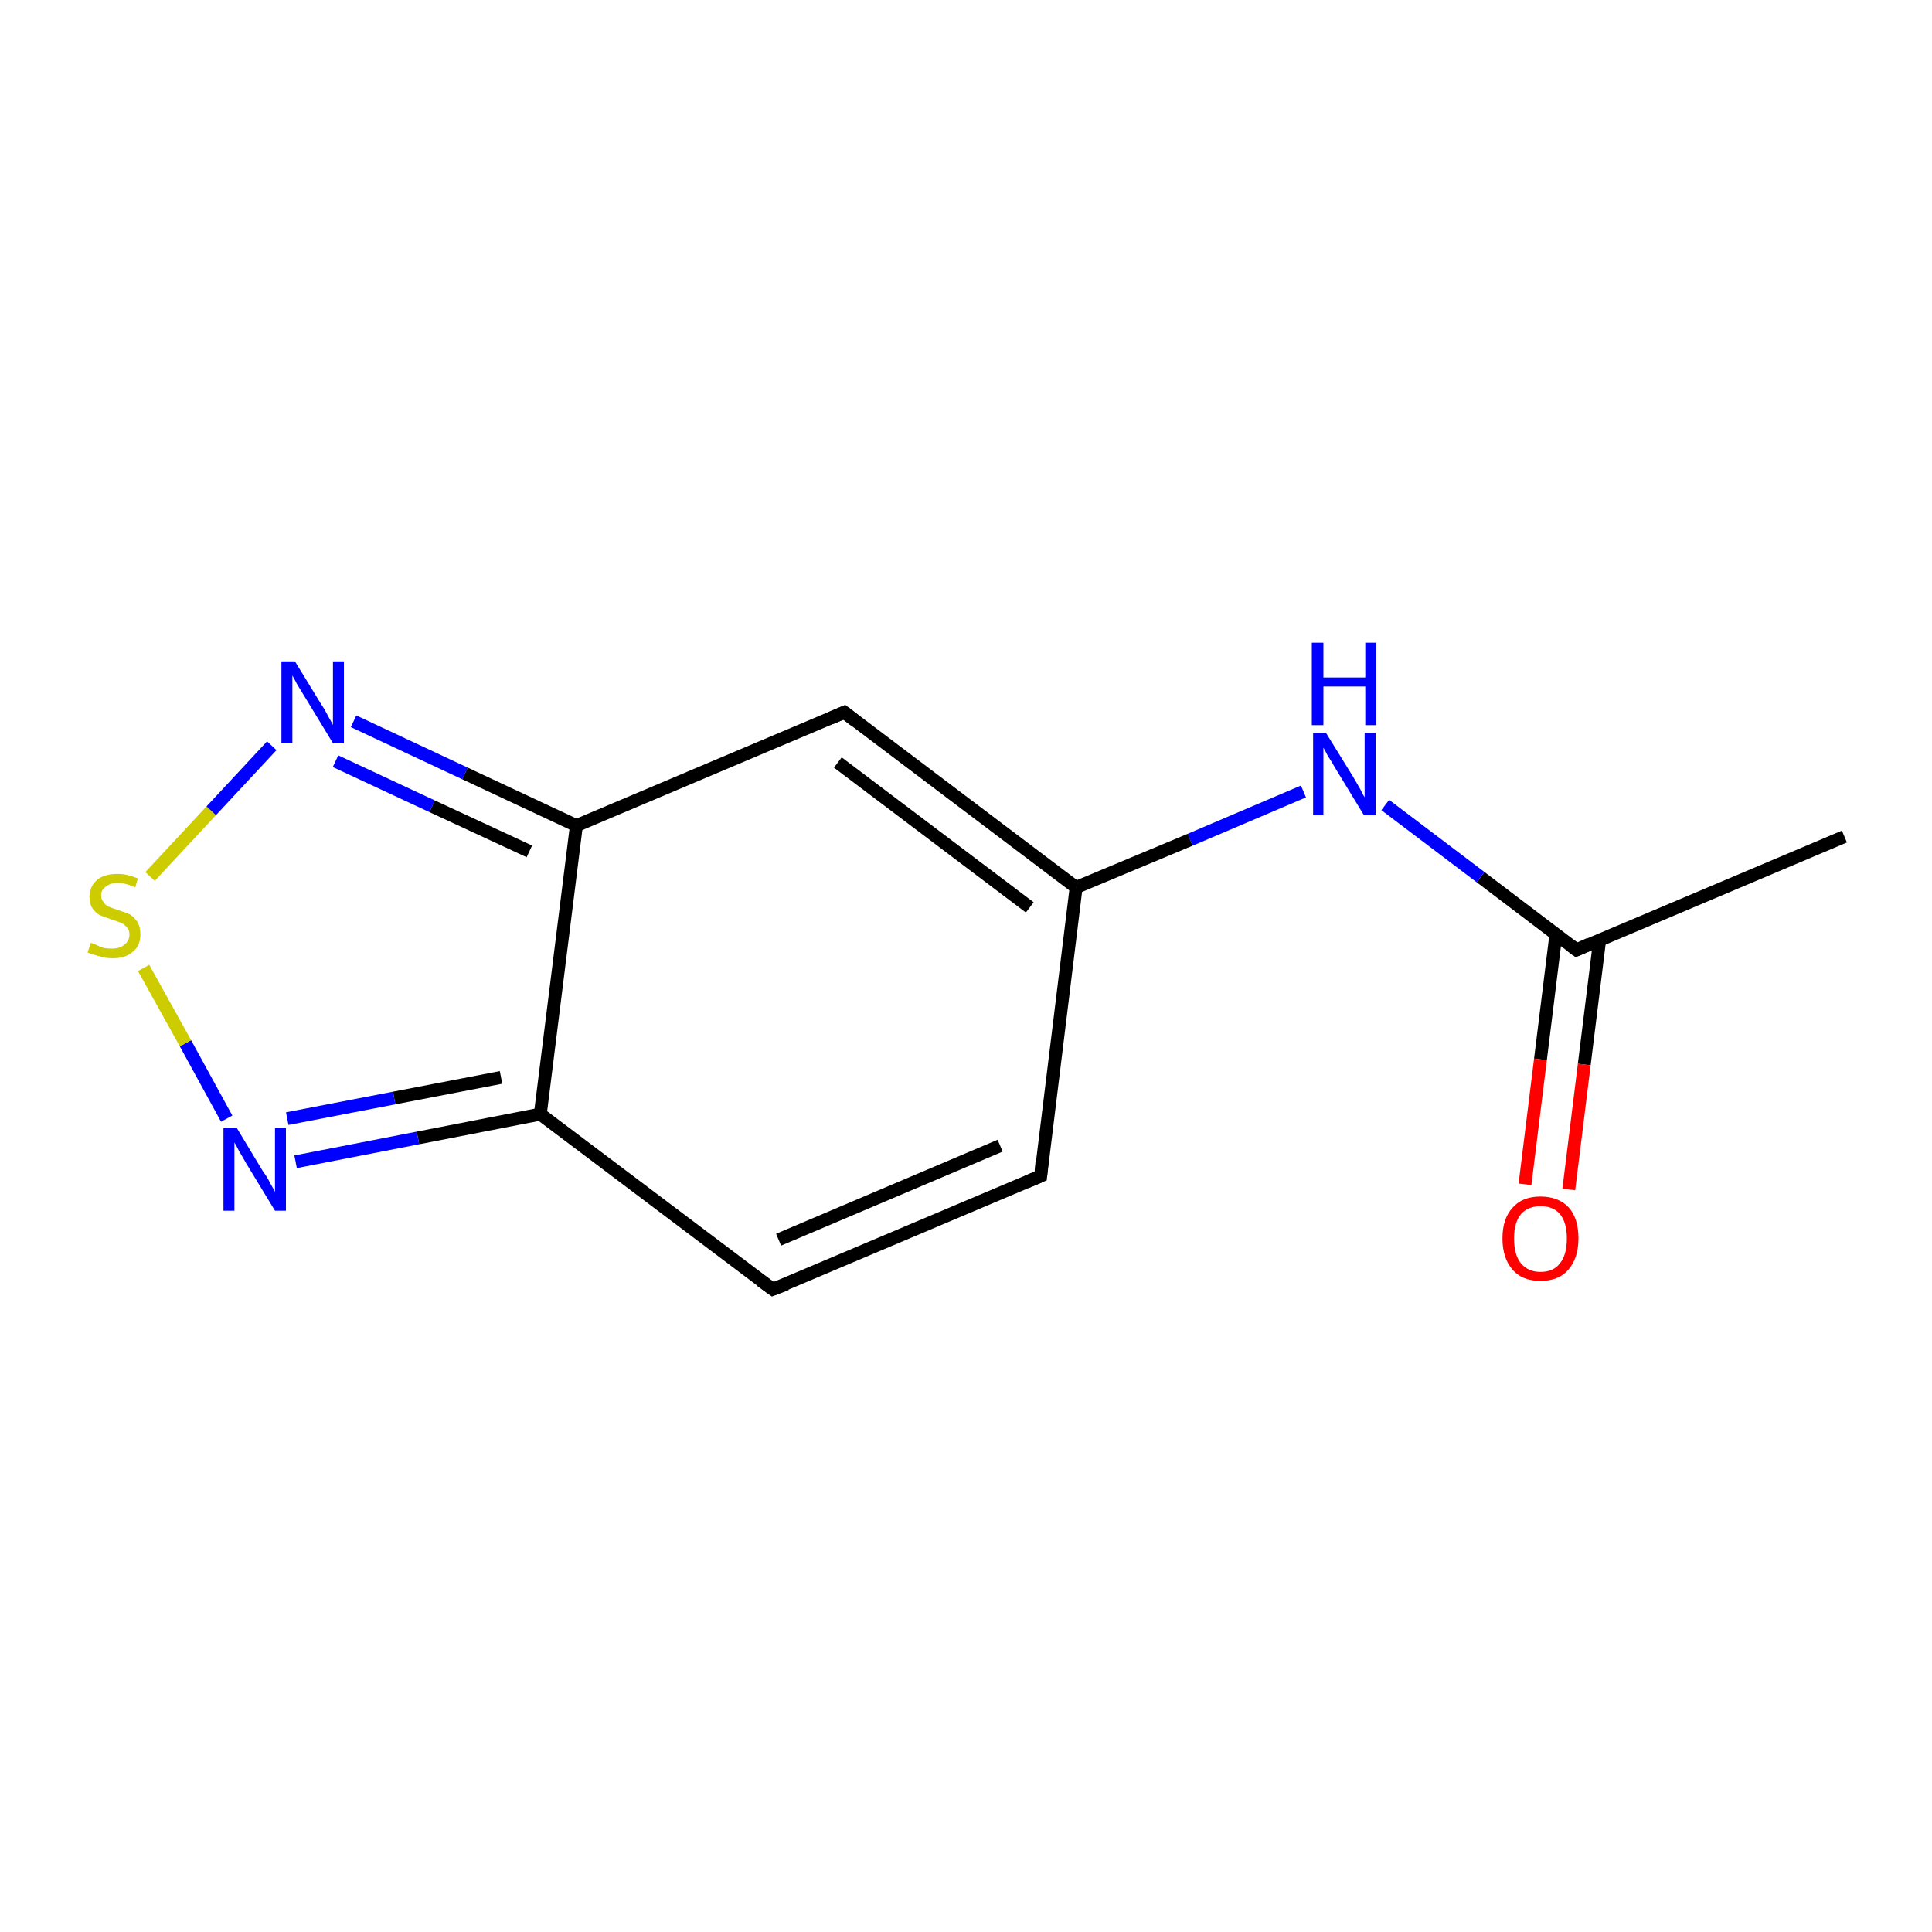 <?xml version='1.0' encoding='iso-8859-1'?>
<svg version='1.1' baseProfile='full'
              xmlns='http://www.w3.org/2000/svg'
                      xmlns:rdkit='http://www.rdkit.org/xml'
                      xmlns:xlink='http://www.w3.org/1999/xlink'
                  xml:space='preserve'
width='300px' height='300px' viewBox='0 0 300 300'>
<!-- END OF HEADER -->
<rect style='opacity:1.0;fill:#FFFFFF;stroke:none' width='300.0' height='300.0' x='0.0' y='0.0'> </rect>
<path class='bond-0 atom-0 atom-1' d='M 286.4,129.9 L 244.8,147.5' style='fill:none;fill-rule:evenodd;stroke:#000000;stroke-width:2.0px;stroke-linecap:butt;stroke-linejoin:miter;stroke-opacity:1' />
<path class='bond-1 atom-1 atom-2' d='M 241.6,145.1 L 239.2,164.5' style='fill:none;fill-rule:evenodd;stroke:#000000;stroke-width:2.0px;stroke-linecap:butt;stroke-linejoin:miter;stroke-opacity:1' />
<path class='bond-1 atom-1 atom-2' d='M 239.2,164.5 L 236.8,183.9' style='fill:none;fill-rule:evenodd;stroke:#FF0000;stroke-width:2.0px;stroke-linecap:butt;stroke-linejoin:miter;stroke-opacity:1' />
<path class='bond-1 atom-1 atom-2' d='M 248.4,145.9 L 246.0,165.3' style='fill:none;fill-rule:evenodd;stroke:#000000;stroke-width:2.0px;stroke-linecap:butt;stroke-linejoin:miter;stroke-opacity:1' />
<path class='bond-1 atom-1 atom-2' d='M 246.0,165.3 L 243.6,184.7' style='fill:none;fill-rule:evenodd;stroke:#FF0000;stroke-width:2.0px;stroke-linecap:butt;stroke-linejoin:miter;stroke-opacity:1' />
<path class='bond-2 atom-1 atom-3' d='M 244.8,147.5 L 229.9,136.2' style='fill:none;fill-rule:evenodd;stroke:#000000;stroke-width:2.0px;stroke-linecap:butt;stroke-linejoin:miter;stroke-opacity:1' />
<path class='bond-2 atom-1 atom-3' d='M 229.9,136.2 L 215.1,125.0' style='fill:none;fill-rule:evenodd;stroke:#0000FF;stroke-width:2.0px;stroke-linecap:butt;stroke-linejoin:miter;stroke-opacity:1' />
<path class='bond-3 atom-3 atom-4' d='M 202.4,122.9 L 184.8,130.4' style='fill:none;fill-rule:evenodd;stroke:#0000FF;stroke-width:2.0px;stroke-linecap:butt;stroke-linejoin:miter;stroke-opacity:1' />
<path class='bond-3 atom-3 atom-4' d='M 184.8,130.4 L 167.1,137.8' style='fill:none;fill-rule:evenodd;stroke:#000000;stroke-width:2.0px;stroke-linecap:butt;stroke-linejoin:miter;stroke-opacity:1' />
<path class='bond-4 atom-4 atom-5' d='M 167.1,137.8 L 161.6,182.6' style='fill:none;fill-rule:evenodd;stroke:#000000;stroke-width:2.0px;stroke-linecap:butt;stroke-linejoin:miter;stroke-opacity:1' />
<path class='bond-5 atom-5 atom-6' d='M 161.6,182.6 L 120.0,200.2' style='fill:none;fill-rule:evenodd;stroke:#000000;stroke-width:2.0px;stroke-linecap:butt;stroke-linejoin:miter;stroke-opacity:1' />
<path class='bond-5 atom-5 atom-6' d='M 155.3,177.9 L 120.9,192.5' style='fill:none;fill-rule:evenodd;stroke:#000000;stroke-width:2.0px;stroke-linecap:butt;stroke-linejoin:miter;stroke-opacity:1' />
<path class='bond-6 atom-6 atom-7' d='M 120.0,200.2 L 83.9,173.0' style='fill:none;fill-rule:evenodd;stroke:#000000;stroke-width:2.0px;stroke-linecap:butt;stroke-linejoin:miter;stroke-opacity:1' />
<path class='bond-7 atom-7 atom-8' d='M 83.9,173.0 L 64.9,176.7' style='fill:none;fill-rule:evenodd;stroke:#000000;stroke-width:2.0px;stroke-linecap:butt;stroke-linejoin:miter;stroke-opacity:1' />
<path class='bond-7 atom-7 atom-8' d='M 64.9,176.7 L 45.9,180.4' style='fill:none;fill-rule:evenodd;stroke:#0000FF;stroke-width:2.0px;stroke-linecap:butt;stroke-linejoin:miter;stroke-opacity:1' />
<path class='bond-7 atom-7 atom-8' d='M 77.8,167.3 L 61.2,170.5' style='fill:none;fill-rule:evenodd;stroke:#000000;stroke-width:2.0px;stroke-linecap:butt;stroke-linejoin:miter;stroke-opacity:1' />
<path class='bond-7 atom-7 atom-8' d='M 61.2,170.5 L 44.6,173.7' style='fill:none;fill-rule:evenodd;stroke:#0000FF;stroke-width:2.0px;stroke-linecap:butt;stroke-linejoin:miter;stroke-opacity:1' />
<path class='bond-8 atom-8 atom-9' d='M 35.2,173.7 L 28.8,162.0' style='fill:none;fill-rule:evenodd;stroke:#0000FF;stroke-width:2.0px;stroke-linecap:butt;stroke-linejoin:miter;stroke-opacity:1' />
<path class='bond-8 atom-8 atom-9' d='M 28.8,162.0 L 22.3,150.3' style='fill:none;fill-rule:evenodd;stroke:#CCCC00;stroke-width:2.0px;stroke-linecap:butt;stroke-linejoin:miter;stroke-opacity:1' />
<path class='bond-9 atom-9 atom-10' d='M 23.3,136.1 L 32.8,125.9' style='fill:none;fill-rule:evenodd;stroke:#CCCC00;stroke-width:2.0px;stroke-linecap:butt;stroke-linejoin:miter;stroke-opacity:1' />
<path class='bond-9 atom-9 atom-10' d='M 32.8,125.9 L 42.2,115.8' style='fill:none;fill-rule:evenodd;stroke:#0000FF;stroke-width:2.0px;stroke-linecap:butt;stroke-linejoin:miter;stroke-opacity:1' />
<path class='bond-10 atom-10 atom-11' d='M 54.9,112.0 L 72.2,120.1' style='fill:none;fill-rule:evenodd;stroke:#0000FF;stroke-width:2.0px;stroke-linecap:butt;stroke-linejoin:miter;stroke-opacity:1' />
<path class='bond-10 atom-10 atom-11' d='M 72.2,120.1 L 89.5,128.2' style='fill:none;fill-rule:evenodd;stroke:#000000;stroke-width:2.0px;stroke-linecap:butt;stroke-linejoin:miter;stroke-opacity:1' />
<path class='bond-10 atom-10 atom-11' d='M 52.1,118.2 L 67.1,125.2' style='fill:none;fill-rule:evenodd;stroke:#0000FF;stroke-width:2.0px;stroke-linecap:butt;stroke-linejoin:miter;stroke-opacity:1' />
<path class='bond-10 atom-10 atom-11' d='M 67.1,125.2 L 82.2,132.2' style='fill:none;fill-rule:evenodd;stroke:#000000;stroke-width:2.0px;stroke-linecap:butt;stroke-linejoin:miter;stroke-opacity:1' />
<path class='bond-11 atom-11 atom-12' d='M 89.5,128.2 L 131.1,110.6' style='fill:none;fill-rule:evenodd;stroke:#000000;stroke-width:2.0px;stroke-linecap:butt;stroke-linejoin:miter;stroke-opacity:1' />
<path class='bond-12 atom-12 atom-4' d='M 131.1,110.6 L 167.1,137.8' style='fill:none;fill-rule:evenodd;stroke:#000000;stroke-width:2.0px;stroke-linecap:butt;stroke-linejoin:miter;stroke-opacity:1' />
<path class='bond-12 atom-12 atom-4' d='M 130.1,118.4 L 159.9,140.9' style='fill:none;fill-rule:evenodd;stroke:#000000;stroke-width:2.0px;stroke-linecap:butt;stroke-linejoin:miter;stroke-opacity:1' />
<path class='bond-13 atom-11 atom-7' d='M 89.5,128.2 L 83.9,173.0' style='fill:none;fill-rule:evenodd;stroke:#000000;stroke-width:2.0px;stroke-linecap:butt;stroke-linejoin:miter;stroke-opacity:1' />
<path d='M 246.8,146.6 L 244.8,147.5 L 244.0,146.9' style='fill:none;stroke:#000000;stroke-width:2.0px;stroke-linecap:butt;stroke-linejoin:miter;stroke-opacity:1;' />
<path d='M 161.8,180.4 L 161.6,182.6 L 159.5,183.5' style='fill:none;stroke:#000000;stroke-width:2.0px;stroke-linecap:butt;stroke-linejoin:miter;stroke-opacity:1;' />
<path d='M 122.1,199.4 L 120.0,200.2 L 118.2,198.9' style='fill:none;stroke:#000000;stroke-width:2.0px;stroke-linecap:butt;stroke-linejoin:miter;stroke-opacity:1;' />
<path d='M 129.0,111.5 L 131.1,110.6 L 132.9,112.0' style='fill:none;stroke:#000000;stroke-width:2.0px;stroke-linecap:butt;stroke-linejoin:miter;stroke-opacity:1;' />
<path class='atom-2' d='M 233.3 192.3
Q 233.3 189.2, 234.9 187.5
Q 236.4 185.8, 239.2 185.8
Q 242.0 185.8, 243.6 187.5
Q 245.1 189.2, 245.1 192.3
Q 245.1 195.4, 243.5 197.2
Q 242.0 198.9, 239.2 198.9
Q 236.4 198.9, 234.9 197.2
Q 233.3 195.4, 233.3 192.3
M 239.2 197.5
Q 241.2 197.5, 242.2 196.2
Q 243.3 194.9, 243.3 192.3
Q 243.3 189.8, 242.2 188.5
Q 241.2 187.3, 239.2 187.3
Q 237.3 187.3, 236.2 188.5
Q 235.1 189.8, 235.1 192.3
Q 235.1 194.9, 236.2 196.2
Q 237.3 197.5, 239.2 197.5
' fill='#FF0000'/>
<path class='atom-3' d='M 205.9 113.8
L 210.1 120.6
Q 210.5 121.3, 211.2 122.5
Q 211.8 123.7, 211.9 123.8
L 211.9 113.8
L 213.6 113.8
L 213.6 126.6
L 211.8 126.6
L 207.3 119.2
Q 206.8 118.3, 206.2 117.4
Q 205.7 116.4, 205.5 116.1
L 205.5 126.6
L 203.9 126.6
L 203.9 113.8
L 205.9 113.8
' fill='#0000FF'/>
<path class='atom-3' d='M 203.7 99.8
L 205.5 99.8
L 205.5 105.2
L 212.0 105.2
L 212.0 99.8
L 213.7 99.8
L 213.7 112.6
L 212.0 112.6
L 212.0 106.6
L 205.5 106.6
L 205.5 112.6
L 203.7 112.6
L 203.7 99.8
' fill='#0000FF'/>
<path class='atom-8' d='M 36.8 175.2
L 40.9 182.0
Q 41.4 182.6, 42.0 183.8
Q 42.7 185.0, 42.7 185.1
L 42.7 175.2
L 44.4 175.2
L 44.4 188.0
L 42.7 188.0
L 38.2 180.6
Q 37.7 179.7, 37.1 178.7
Q 36.6 177.7, 36.4 177.4
L 36.4 188.0
L 34.7 188.0
L 34.7 175.2
L 36.8 175.2
' fill='#0000FF'/>
<path class='atom-9' d='M 14.1 146.4
Q 14.3 146.5, 14.9 146.7
Q 15.5 147.0, 16.1 147.2
Q 16.8 147.3, 17.4 147.3
Q 18.6 147.3, 19.3 146.7
Q 20.1 146.1, 20.1 145.1
Q 20.1 144.4, 19.7 144.0
Q 19.3 143.5, 18.8 143.3
Q 18.3 143.1, 17.4 142.8
Q 16.2 142.4, 15.5 142.1
Q 14.9 141.8, 14.4 141.1
Q 13.9 140.4, 13.9 139.3
Q 13.9 137.7, 15.0 136.7
Q 16.1 135.7, 18.3 135.7
Q 19.7 135.7, 21.4 136.4
L 21.0 137.8
Q 19.5 137.1, 18.3 137.1
Q 17.1 137.1, 16.4 137.7
Q 15.7 138.2, 15.7 139.0
Q 15.7 139.7, 16.1 140.1
Q 16.4 140.6, 16.9 140.8
Q 17.4 141.0, 18.3 141.3
Q 19.5 141.7, 20.2 142.0
Q 20.8 142.4, 21.3 143.1
Q 21.8 143.9, 21.8 145.1
Q 21.8 146.9, 20.6 147.8
Q 19.5 148.8, 17.5 148.8
Q 16.4 148.8, 15.5 148.5
Q 14.6 148.3, 13.6 147.9
L 14.1 146.4
' fill='#CCCC00'/>
<path class='atom-10' d='M 45.8 102.7
L 49.9 109.4
Q 50.4 110.1, 51.0 111.3
Q 51.7 112.5, 51.7 112.6
L 51.7 102.7
L 53.4 102.7
L 53.4 115.4
L 51.7 115.4
L 47.2 108.0
Q 46.7 107.2, 46.1 106.2
Q 45.6 105.2, 45.4 104.9
L 45.4 115.4
L 43.7 115.4
L 43.7 102.7
L 45.8 102.7
' fill='#0000FF'/>
</svg>
